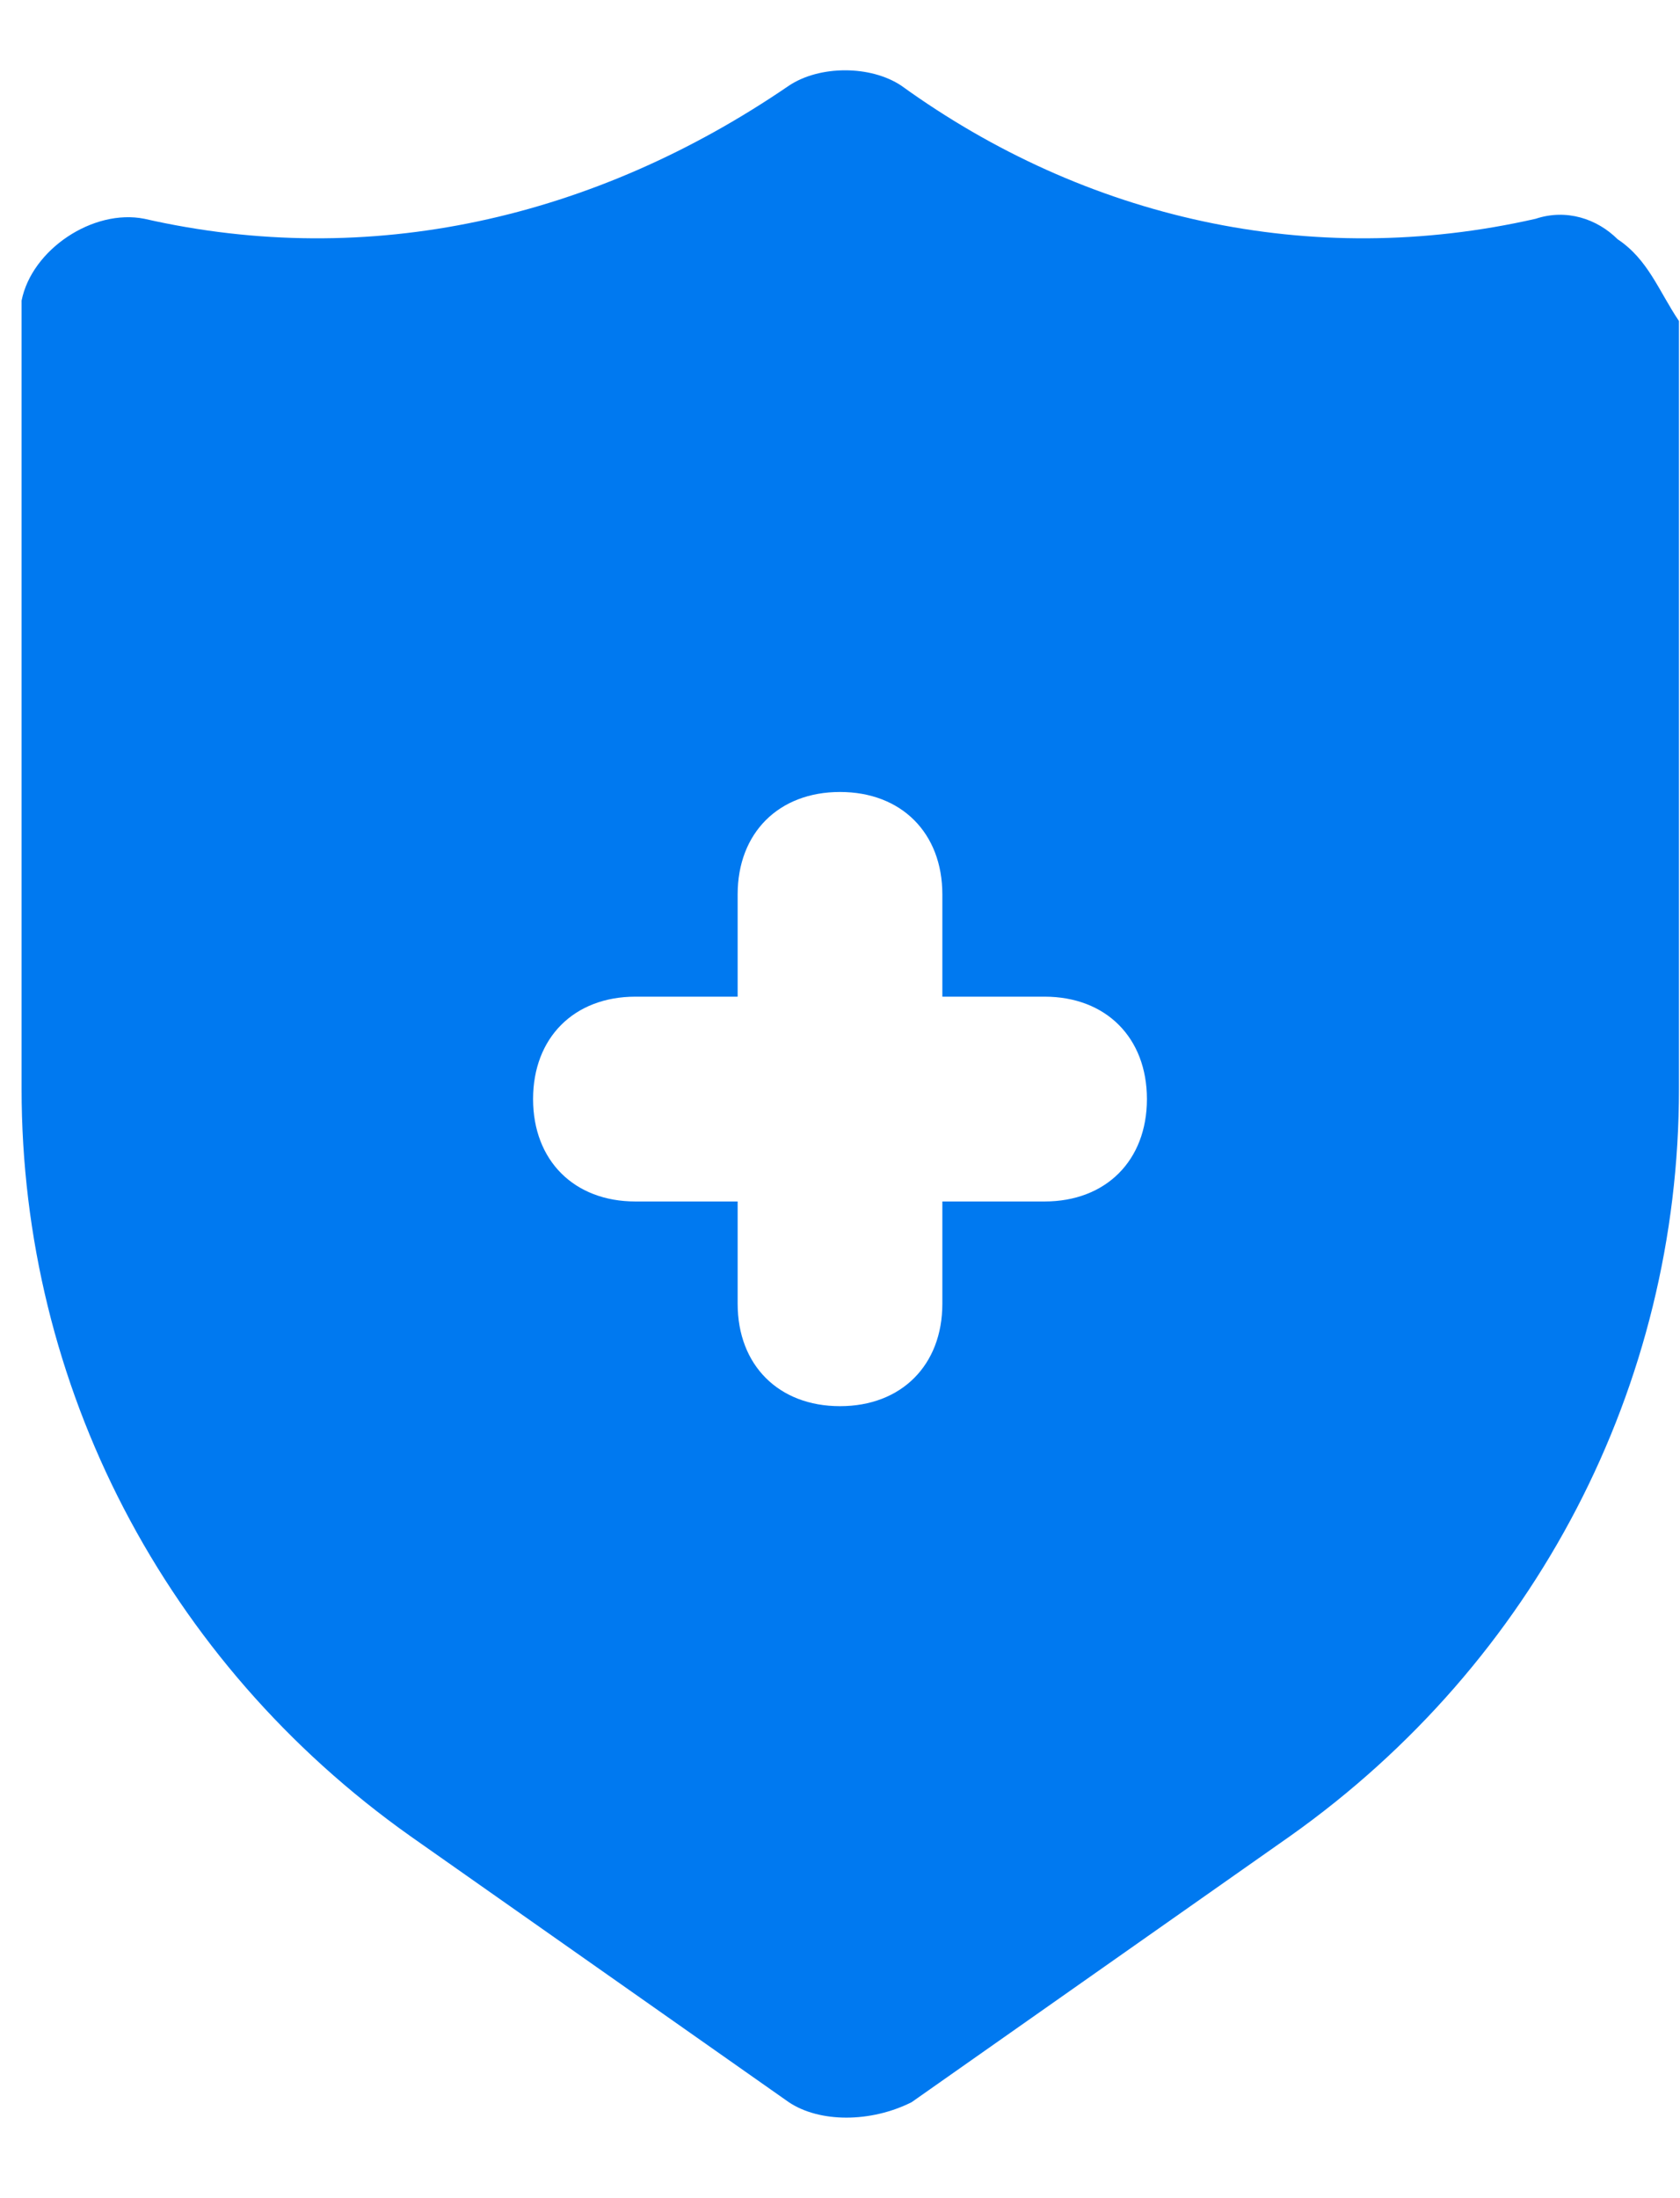 <svg width="13" height="17" viewBox="0 0 13 17" fill="none" xmlns="http://www.w3.org/2000/svg">
<path d="M12.517 1.85C12.358 1.692 12.121 1.613 11.883 1.692C10.142 2.088 8.4 1.692 6.975 0.663C6.737 0.504 6.342 0.504 6.104 0.663C4.6 1.692 2.858 2.088 1.117 1.692C0.721 1.613 0.246 1.929 0.167 2.325C0.167 2.404 0.167 2.404 0.167 2.483V8.421C0.167 10.717 1.275 12.854 3.175 14.2L6.104 16.258C6.342 16.417 6.737 16.417 7.054 16.258L9.983 14.2C11.883 12.854 12.992 10.717 12.992 8.421V2.483C12.833 2.246 12.754 2.008 12.517 1.85ZM8.083 9.292H7.292V10.083C7.292 10.558 6.975 10.875 6.5 10.875C6.025 10.875 5.708 10.558 5.708 10.083V9.292H4.917C4.442 9.292 4.125 8.975 4.125 8.5C4.125 8.025 4.442 7.708 4.917 7.708H5.708V6.917C5.708 6.442 6.025 6.125 6.5 6.125C6.975 6.125 7.292 6.442 7.292 6.917V7.708H8.083C8.558 7.708 8.875 8.025 8.875 8.5C8.875 8.975 8.558 9.292 8.083 9.292Z" fill="#0079F0"/>
</svg>
